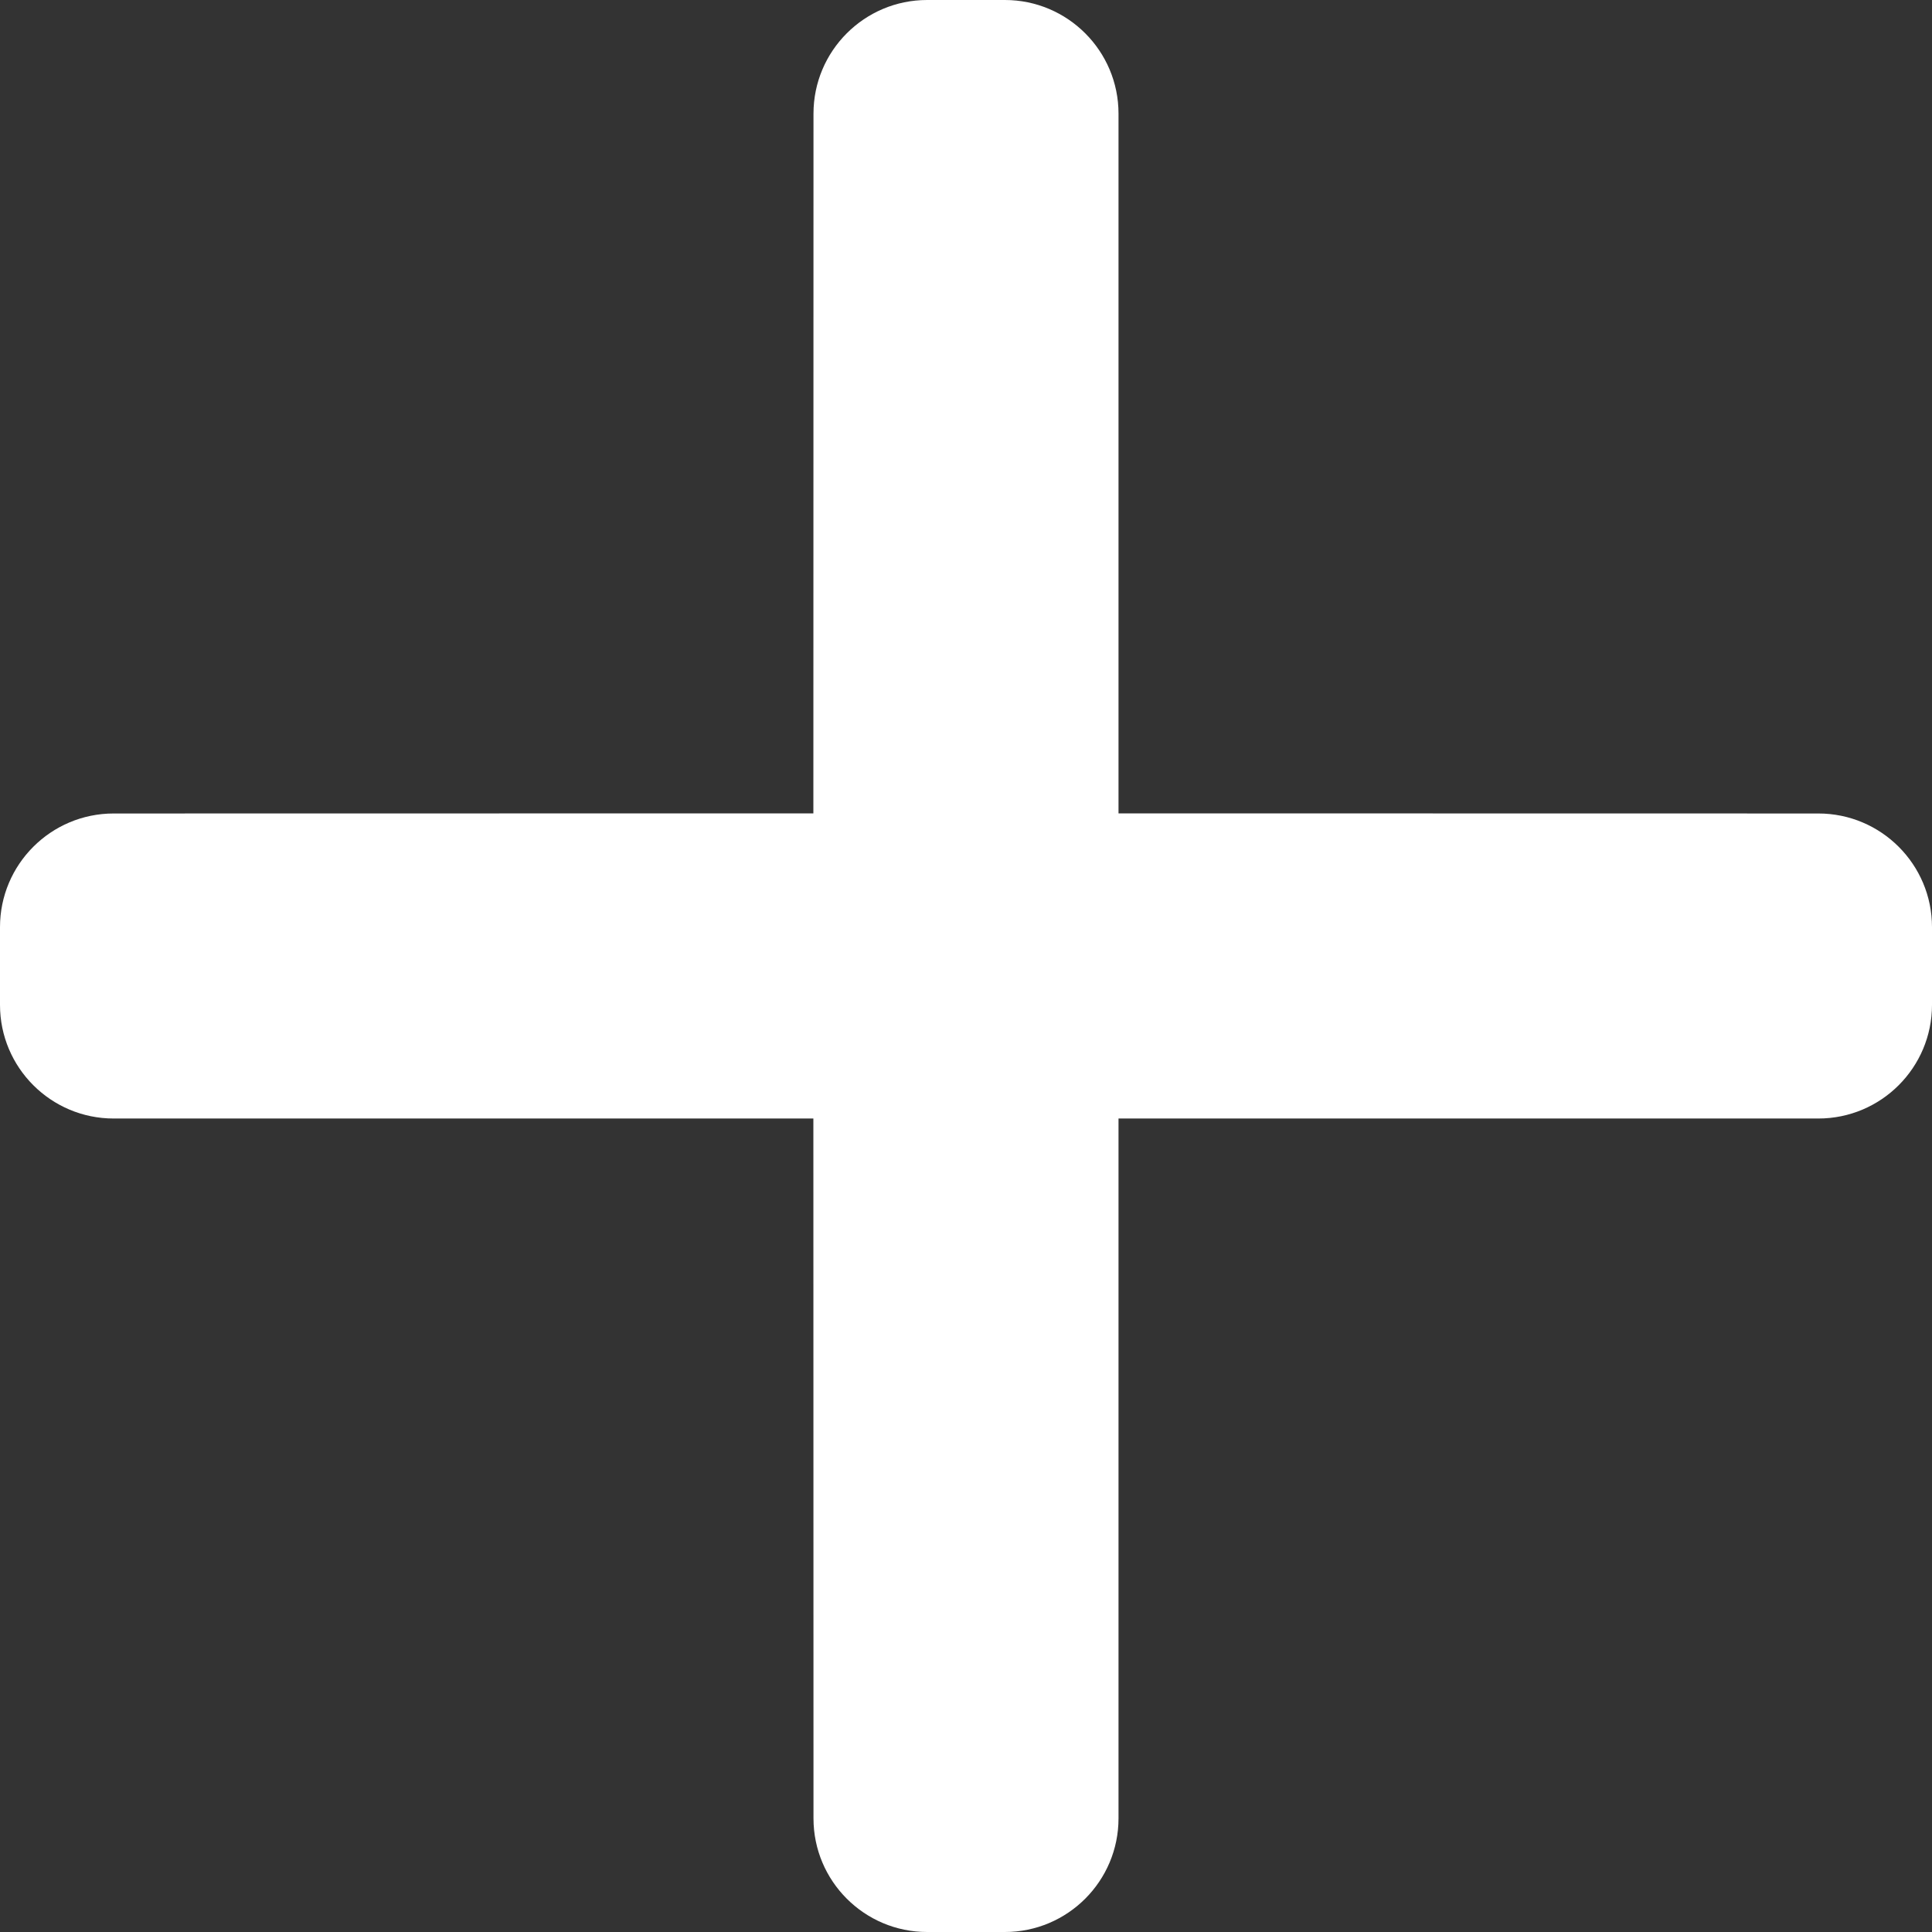 <?xml version="1.0" encoding="UTF-8"?>
<svg width="17px" height="17px" viewBox="0 0 17 17" version="1.1" xmlns="http://www.w3.org/2000/svg" xmlns:xlink="http://www.w3.org/1999/xlink">
    <rect x="0" y="0" width="17" height="17" fill="#333333" stroke="none"/>
    <title>add-photo</title>
    <g id="Symbols" stroke="none" stroke-width="1" fill="none" fill-rule="evenodd">
        <g id="add-photo" transform="translate(-9, -9)" fill="#FFFFFF">
            <path d="M17.842,9 C18.394,9 18.842,9.448 18.842,10 L18.842,16.157 L25,16.158 C25.552,16.158 26,16.606 26,17.158 L26,17.842 C26,18.394 25.552,18.842 25,18.842 L18.842,18.842 L18.842,25 C18.842,25.552 18.394,26 17.842,26 L17.158,26 C16.606,26 16.158,25.552 16.158,25 L16.157,18.842 L10,18.842 C9.448,18.842 9,18.394 9,17.842 L9,17.158 C9,16.606 9.448,16.158 10,16.158 L16.157,16.157 L16.158,10 C16.158,9.448 16.606,9 17.158,9 L17.842,9 Z"></path>
        </g>
    </g>
</svg>